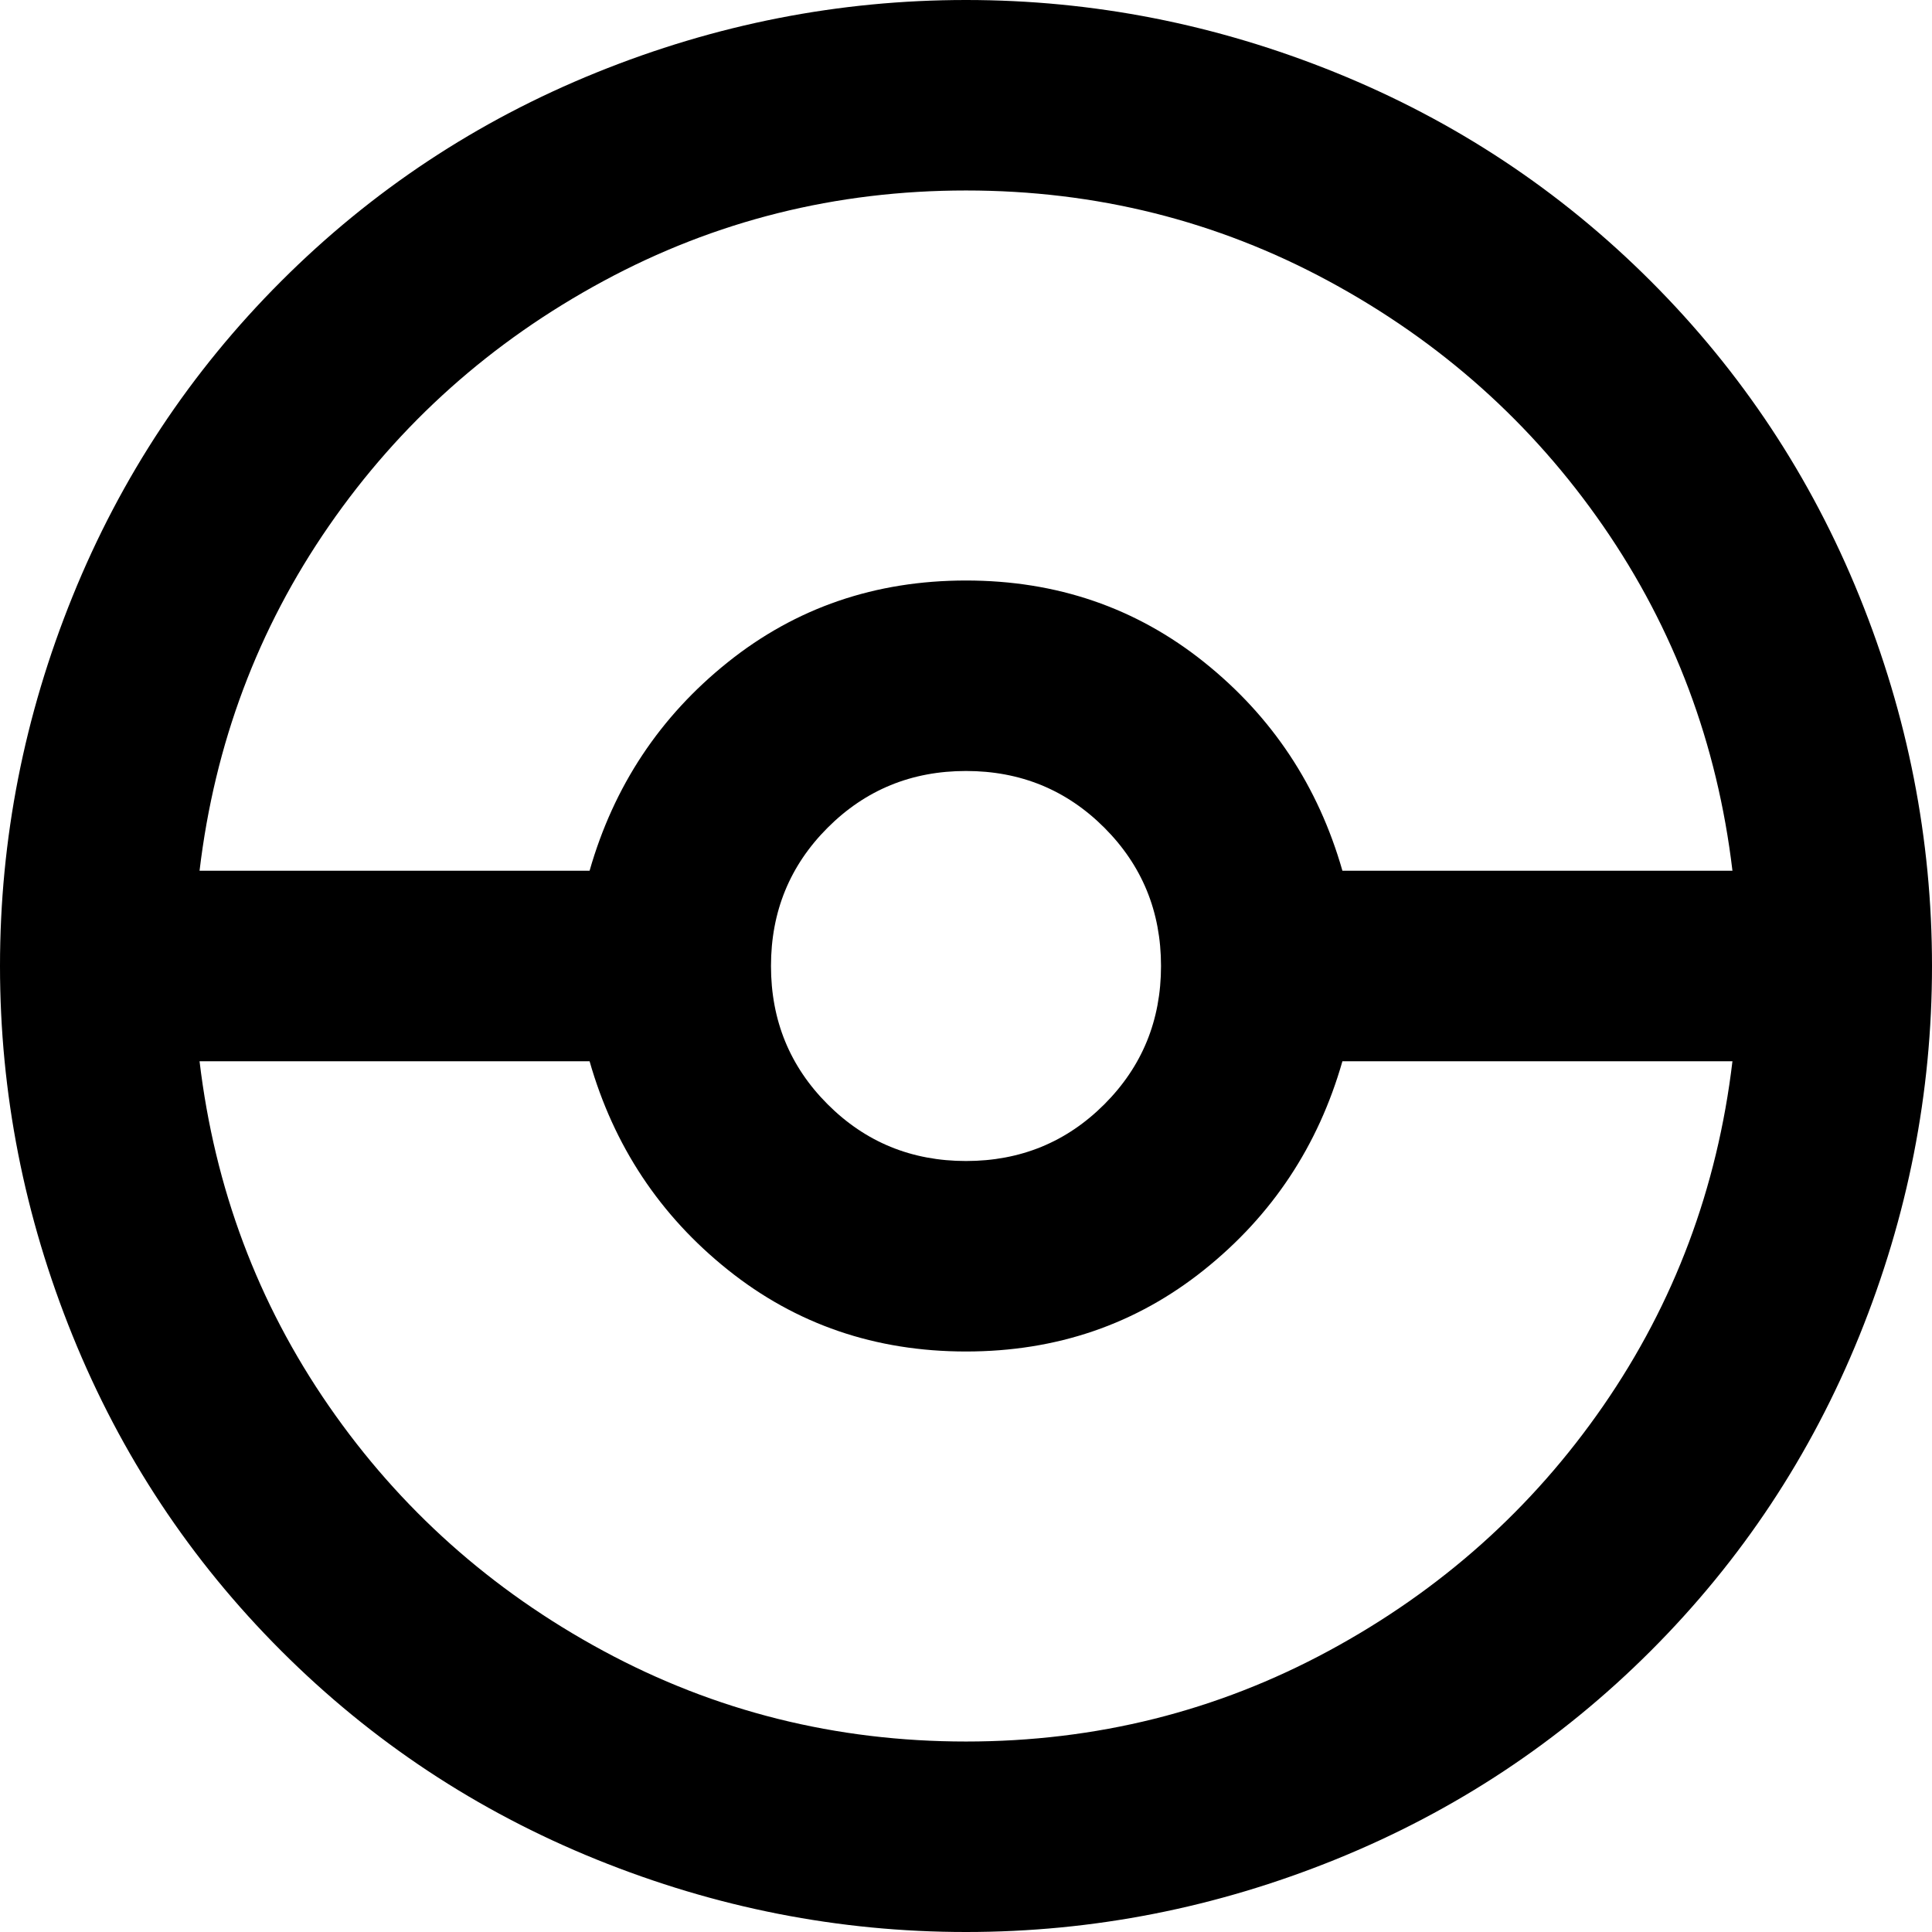 <svg xmlns="http://www.w3.org/2000/svg" viewBox="43 -21 426 426">
      <g transform="scale(1 -1) translate(0 -384)">
        <path d="M256 405Q298 405 337.5 389.0Q377 373 407.0 343.0Q437 313 453.0 273.5Q469 234 469.0 192.0Q469 150 453.0 110.5Q437 71 407.0 41.0Q377 11 337.5 -5.0Q298 -21 256.0 -21.0Q214 -21 174.5 -5.0Q135 11 105.0 41.0Q75 71 59.0 110.5Q43 150 43.0 192.0Q43 234 59.0 273.5Q75 313 105.0 343.0Q135 373 174.5 389.0Q214 405 256 405ZM256 363Q213 363 176.0 343.0Q139 323 115.5 289.0Q92 255 87 213H173Q181 241 203.5 259.0Q226 277 256.0 277.0Q286 277 308.5 259.0Q331 241 339 213H425Q420 255 396.5 289.0Q373 323 336.0 343.0Q299 363 256 363ZM256 21Q299 21 336.0 41.0Q373 61 396.5 95.0Q420 129 425 171H339Q331 143 308.5 125.0Q286 107 256.0 107.0Q226 107 203.5 125.0Q181 143 173 171H87Q92 129 115.5 95.0Q139 61 176.0 41.0Q213 21 256 21ZM256 235Q238 235 225.5 222.5Q213 210 213.0 192.0Q213 174 225.5 161.5Q238 149 256.0 149.0Q274 149 286.5 161.5Q299 174 299.0 192.0Q299 210 286.5 222.5Q274 235 256 235Z" />
      </g>
    </svg>